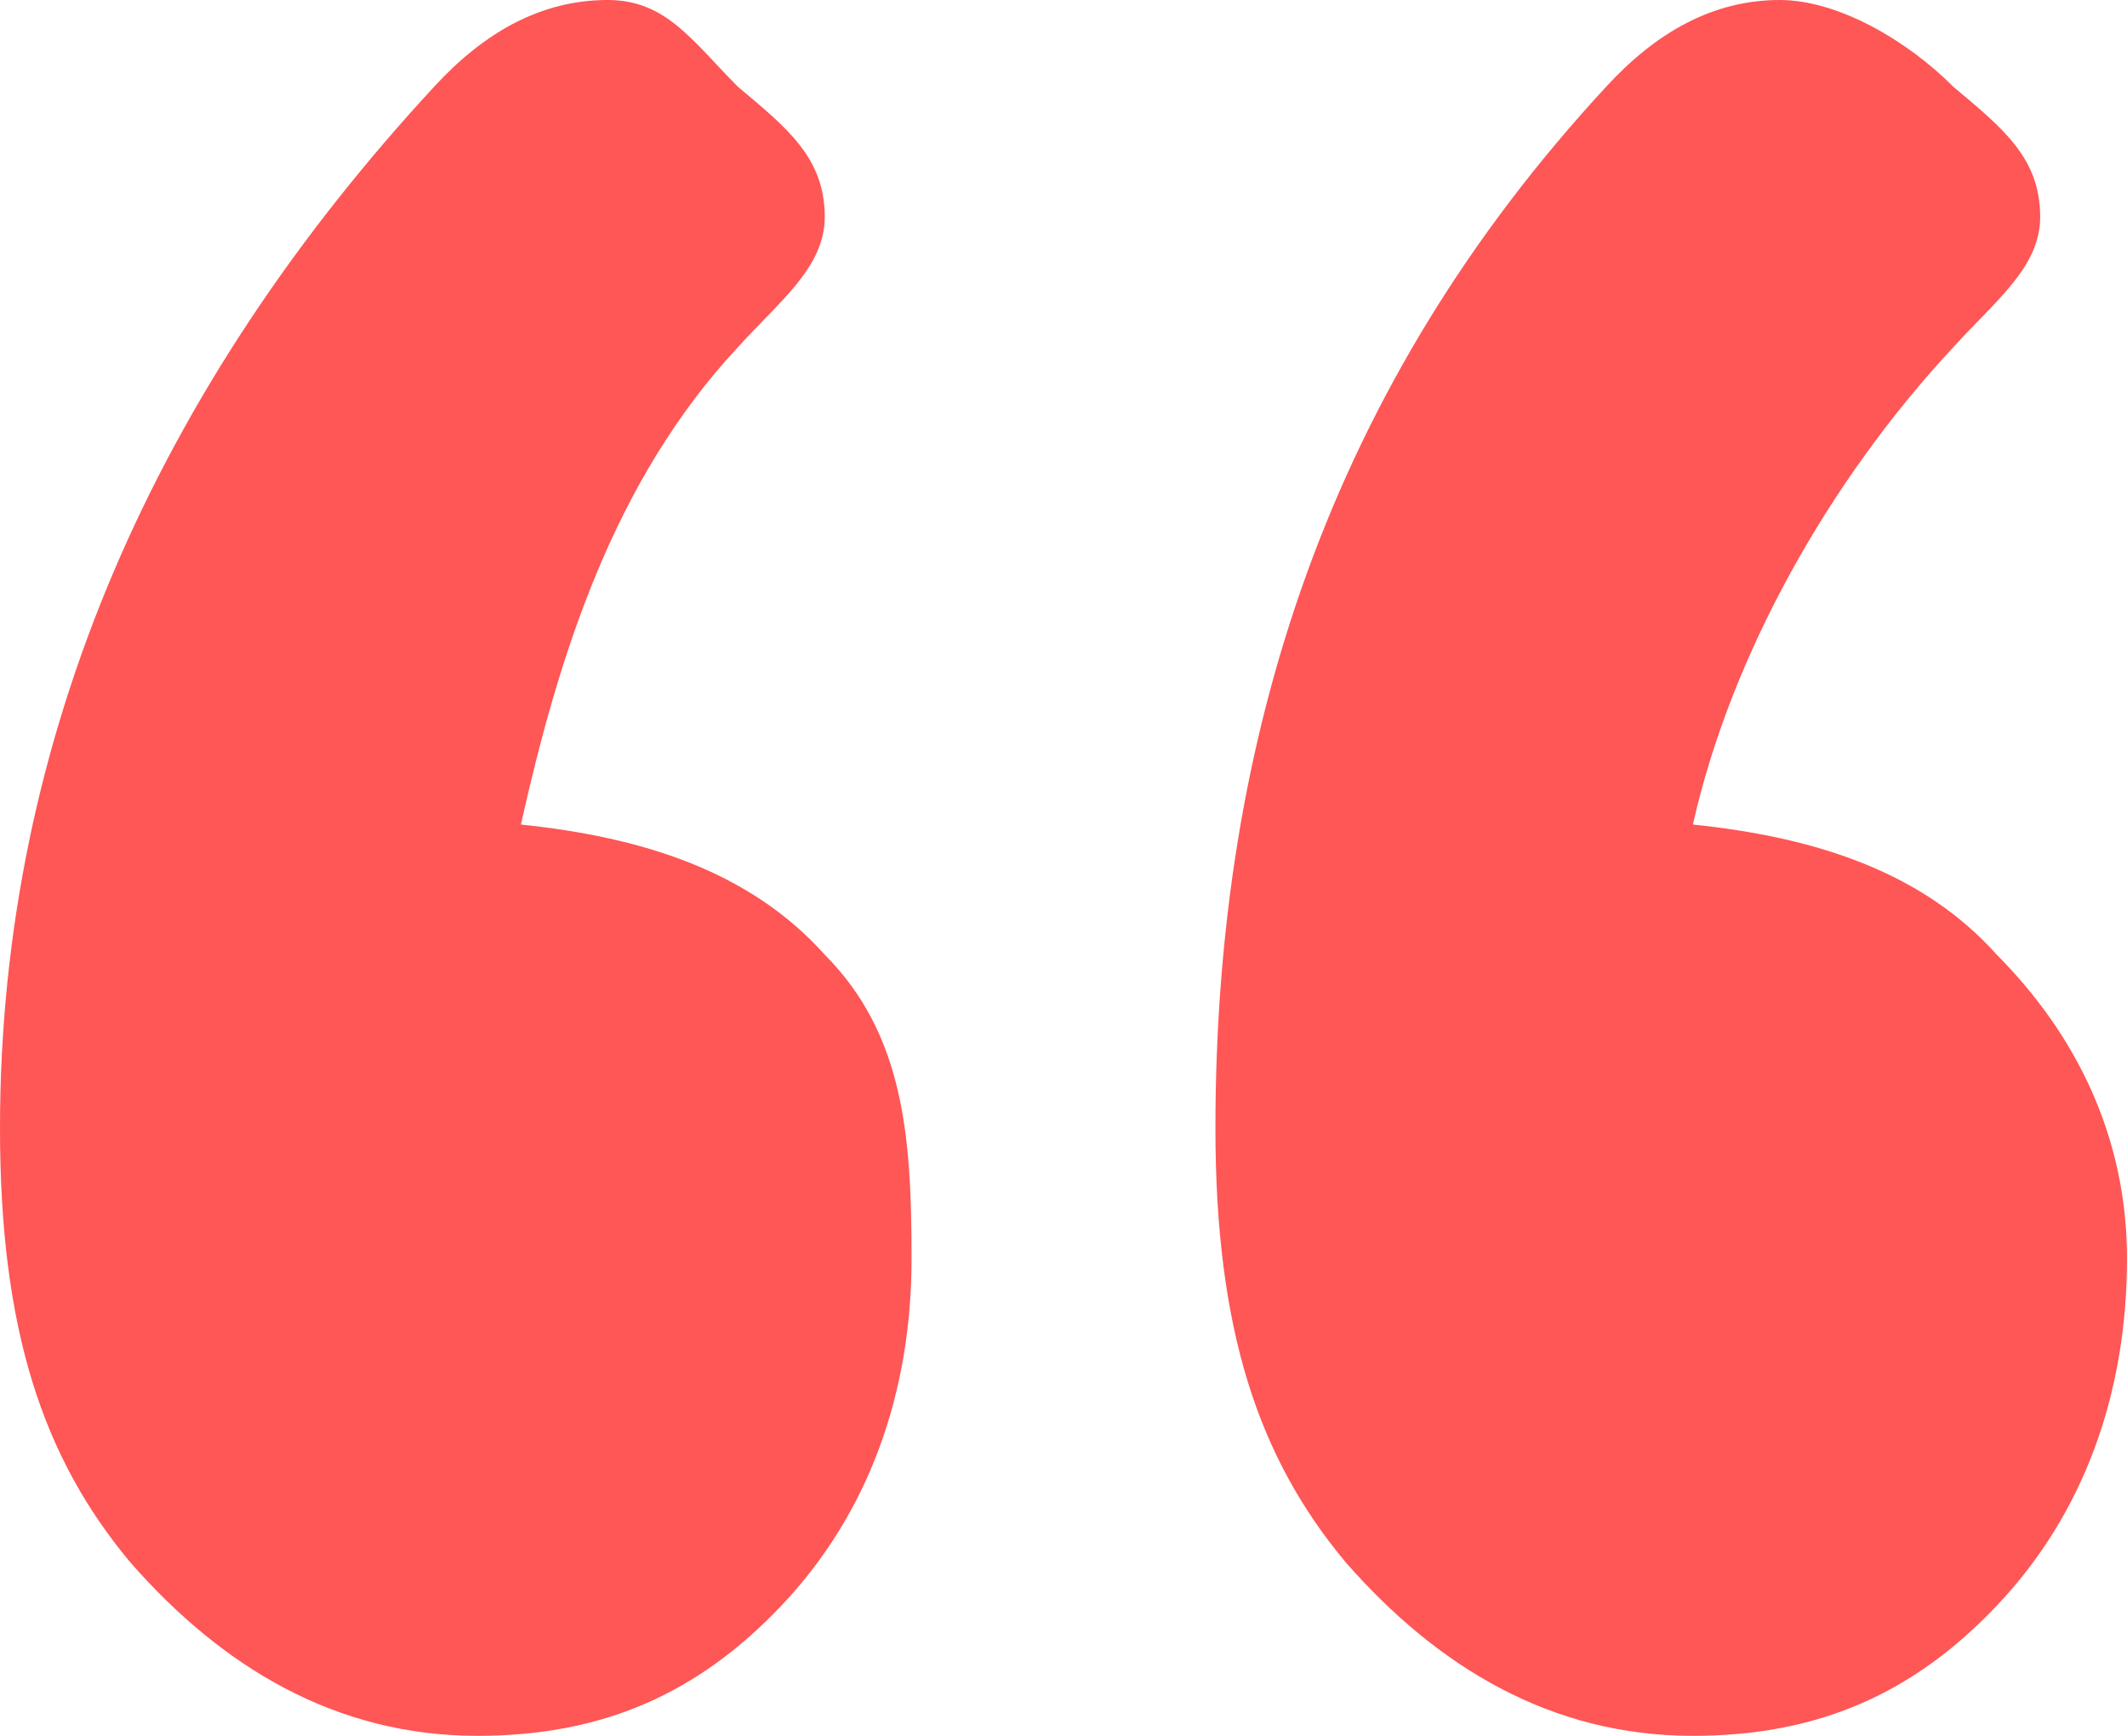 <svg width="49" height="40" viewBox="0 0 49 40" fill="none" xmlns="http://www.w3.org/2000/svg">
<path d="M12 19C14.786 19.29 17.271 20.068 19 22C20.826 23.836 21 26.198 21 29C21 32.092 20.018 34.874 18 37C16.078 39.029 13.882 40 11 40C7.733 40 5.114 38.416 3 36C0.982 33.584 0 30.638 0 26C0 16.918 3.659 8.86 10 2C11.153 0.744 12.463 0 14 0C15.345 0 15.943 0.937 17 2C18.153 2.966 19 3.647 19 5C19 6.159 17.961 6.937 17 8C14.118 11.092 12.865 15.135 12 19ZM39 19C41.786 19.29 44.271 20.068 46 22C47.825 23.836 49 26.198 49 29C49 32.092 48.018 34.874 46 37C44.078 39.029 41.882 40 39 40C35.733 40 33.114 38.416 31 36C28.982 33.584 28 30.638 28 26C28 16.918 30.659 8.86 37 2C38.153 0.744 39.463 0 41 0C42.345 0 43.943 0.937 45 2C46.153 2.966 47 3.647 47 5C47 6.159 45.961 6.937 45 8C42.118 11.092 39.865 15.135 39 19Z" fill="#FF5656"/>
</svg>
